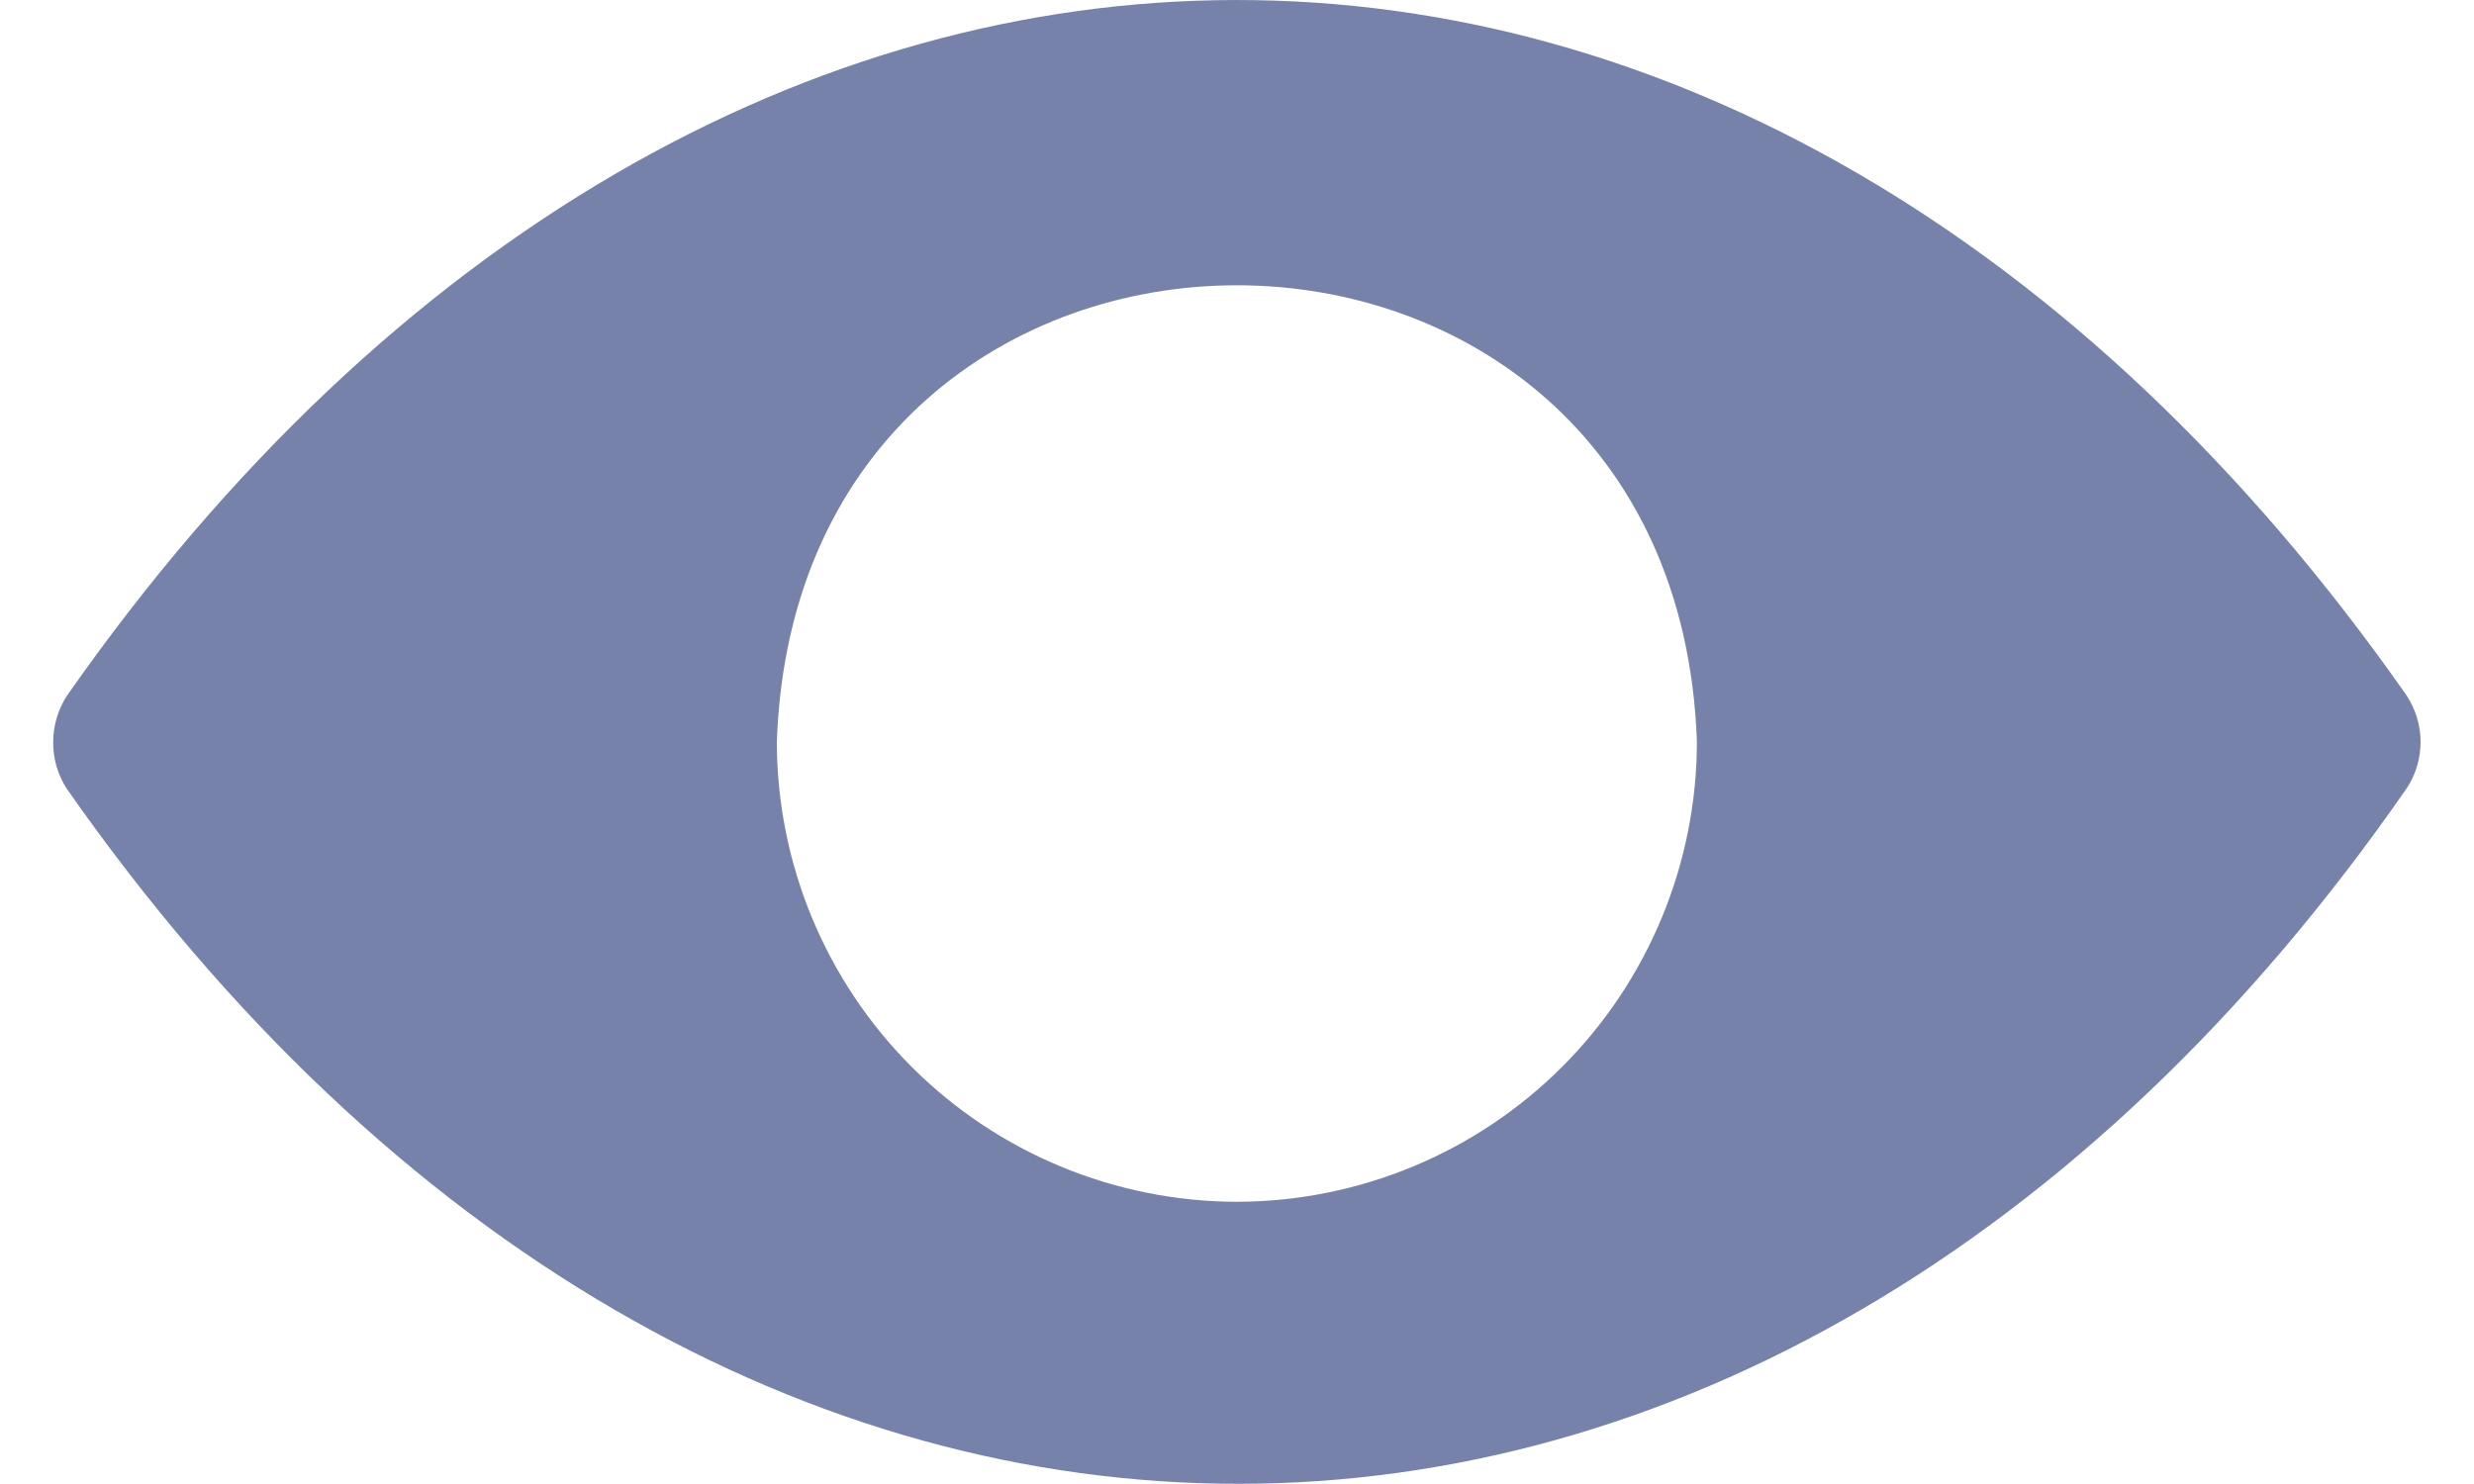 <svg width="20" height="12" viewBox="0 0 20 12" fill="none" xmlns="http://www.w3.org/2000/svg">
<path d="M19.454 5.622C14.195 -1.889 5.778 -1.859 0.543 5.623C0.47 5.734 0.431 5.864 0.43 5.998C0.428 6.131 0.466 6.262 0.537 6.374C5.783 13.886 14.271 13.863 19.461 6.367C19.532 6.256 19.569 6.126 19.568 5.994C19.567 5.862 19.527 5.733 19.454 5.622H19.454ZM9.999 9.718C9.013 9.716 8.067 9.324 7.37 8.627C6.673 7.93 6.281 6.984 6.28 5.998C6.454 1.076 13.545 1.077 13.718 5.998C13.717 6.984 13.325 7.93 12.628 8.627C11.931 9.324 10.985 9.716 9.999 9.718H9.999Z" fill="#7782AA"/>
</svg>
